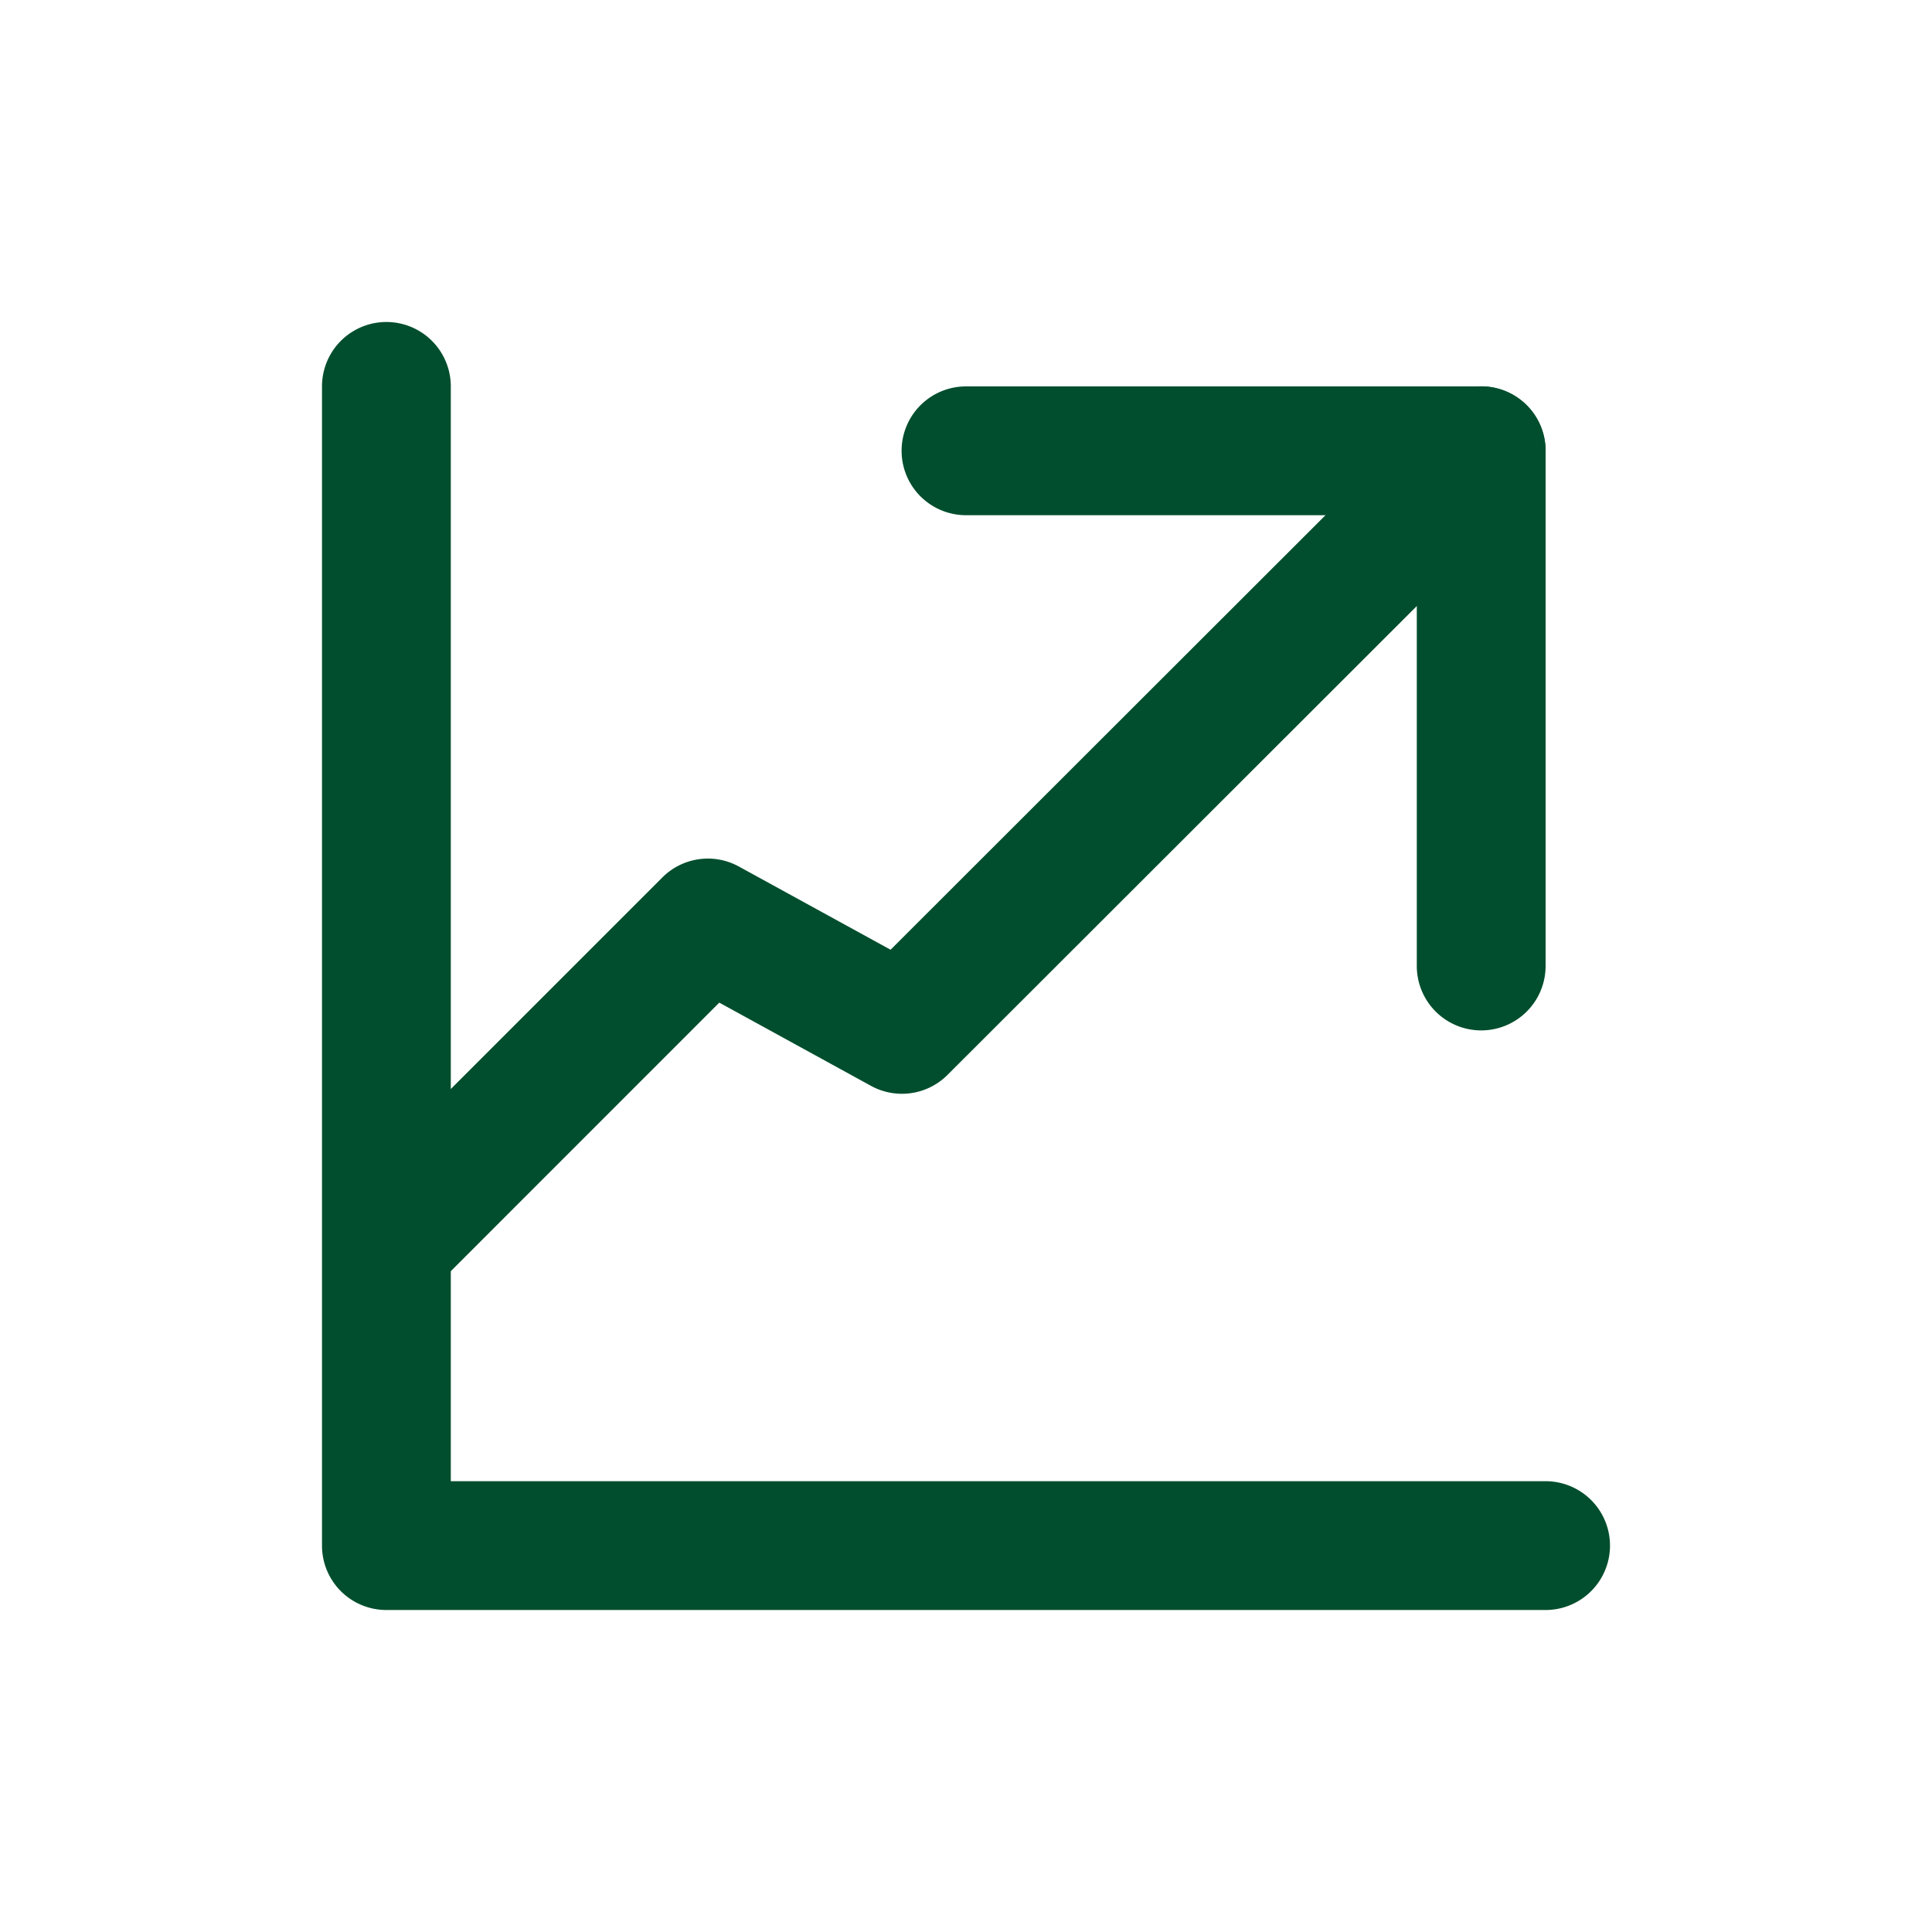 <svg xmlns="http://www.w3.org/2000/svg" width="24" height="24" fill="none"><path fill="#004E2D" fill-rule="evenodd" d="M11.2 5.6a.8.8 0 0 1 .8-.8h6.4a.8.8 0 0 1 .8.8V12a.8.8 0 1 1-1.6 0V6.4H12a.8.8 0 0 1-.8-.8" clip-rule="evenodd"/><path fill="#004E2D" fill-rule="evenodd" d="M18.966 5.034a.8.8 0 0 1-.001 1.131l-7.195 7.188a.8.8 0 0 1-.95.136l-1.885-1.034-3.563 3.564a.8.8 0 0 1-1.132-1.131L8.228 10.9a.8.8 0 0 1 .95-.136l1.885 1.034 6.771-6.765a.8.8 0 0 1 1.131 0" clip-rule="evenodd"/><path fill="#004E2D" fill-rule="evenodd" d="M4.234 19.766A.8.8 0 0 1 4 19.2V4.8a.8.8 0 1 1 1.6 0v13.6h13.6a.8.8 0 0 1 0 1.6H4.8a.8.8 0 0 1-.566-.234" clip-rule="evenodd"/></svg>